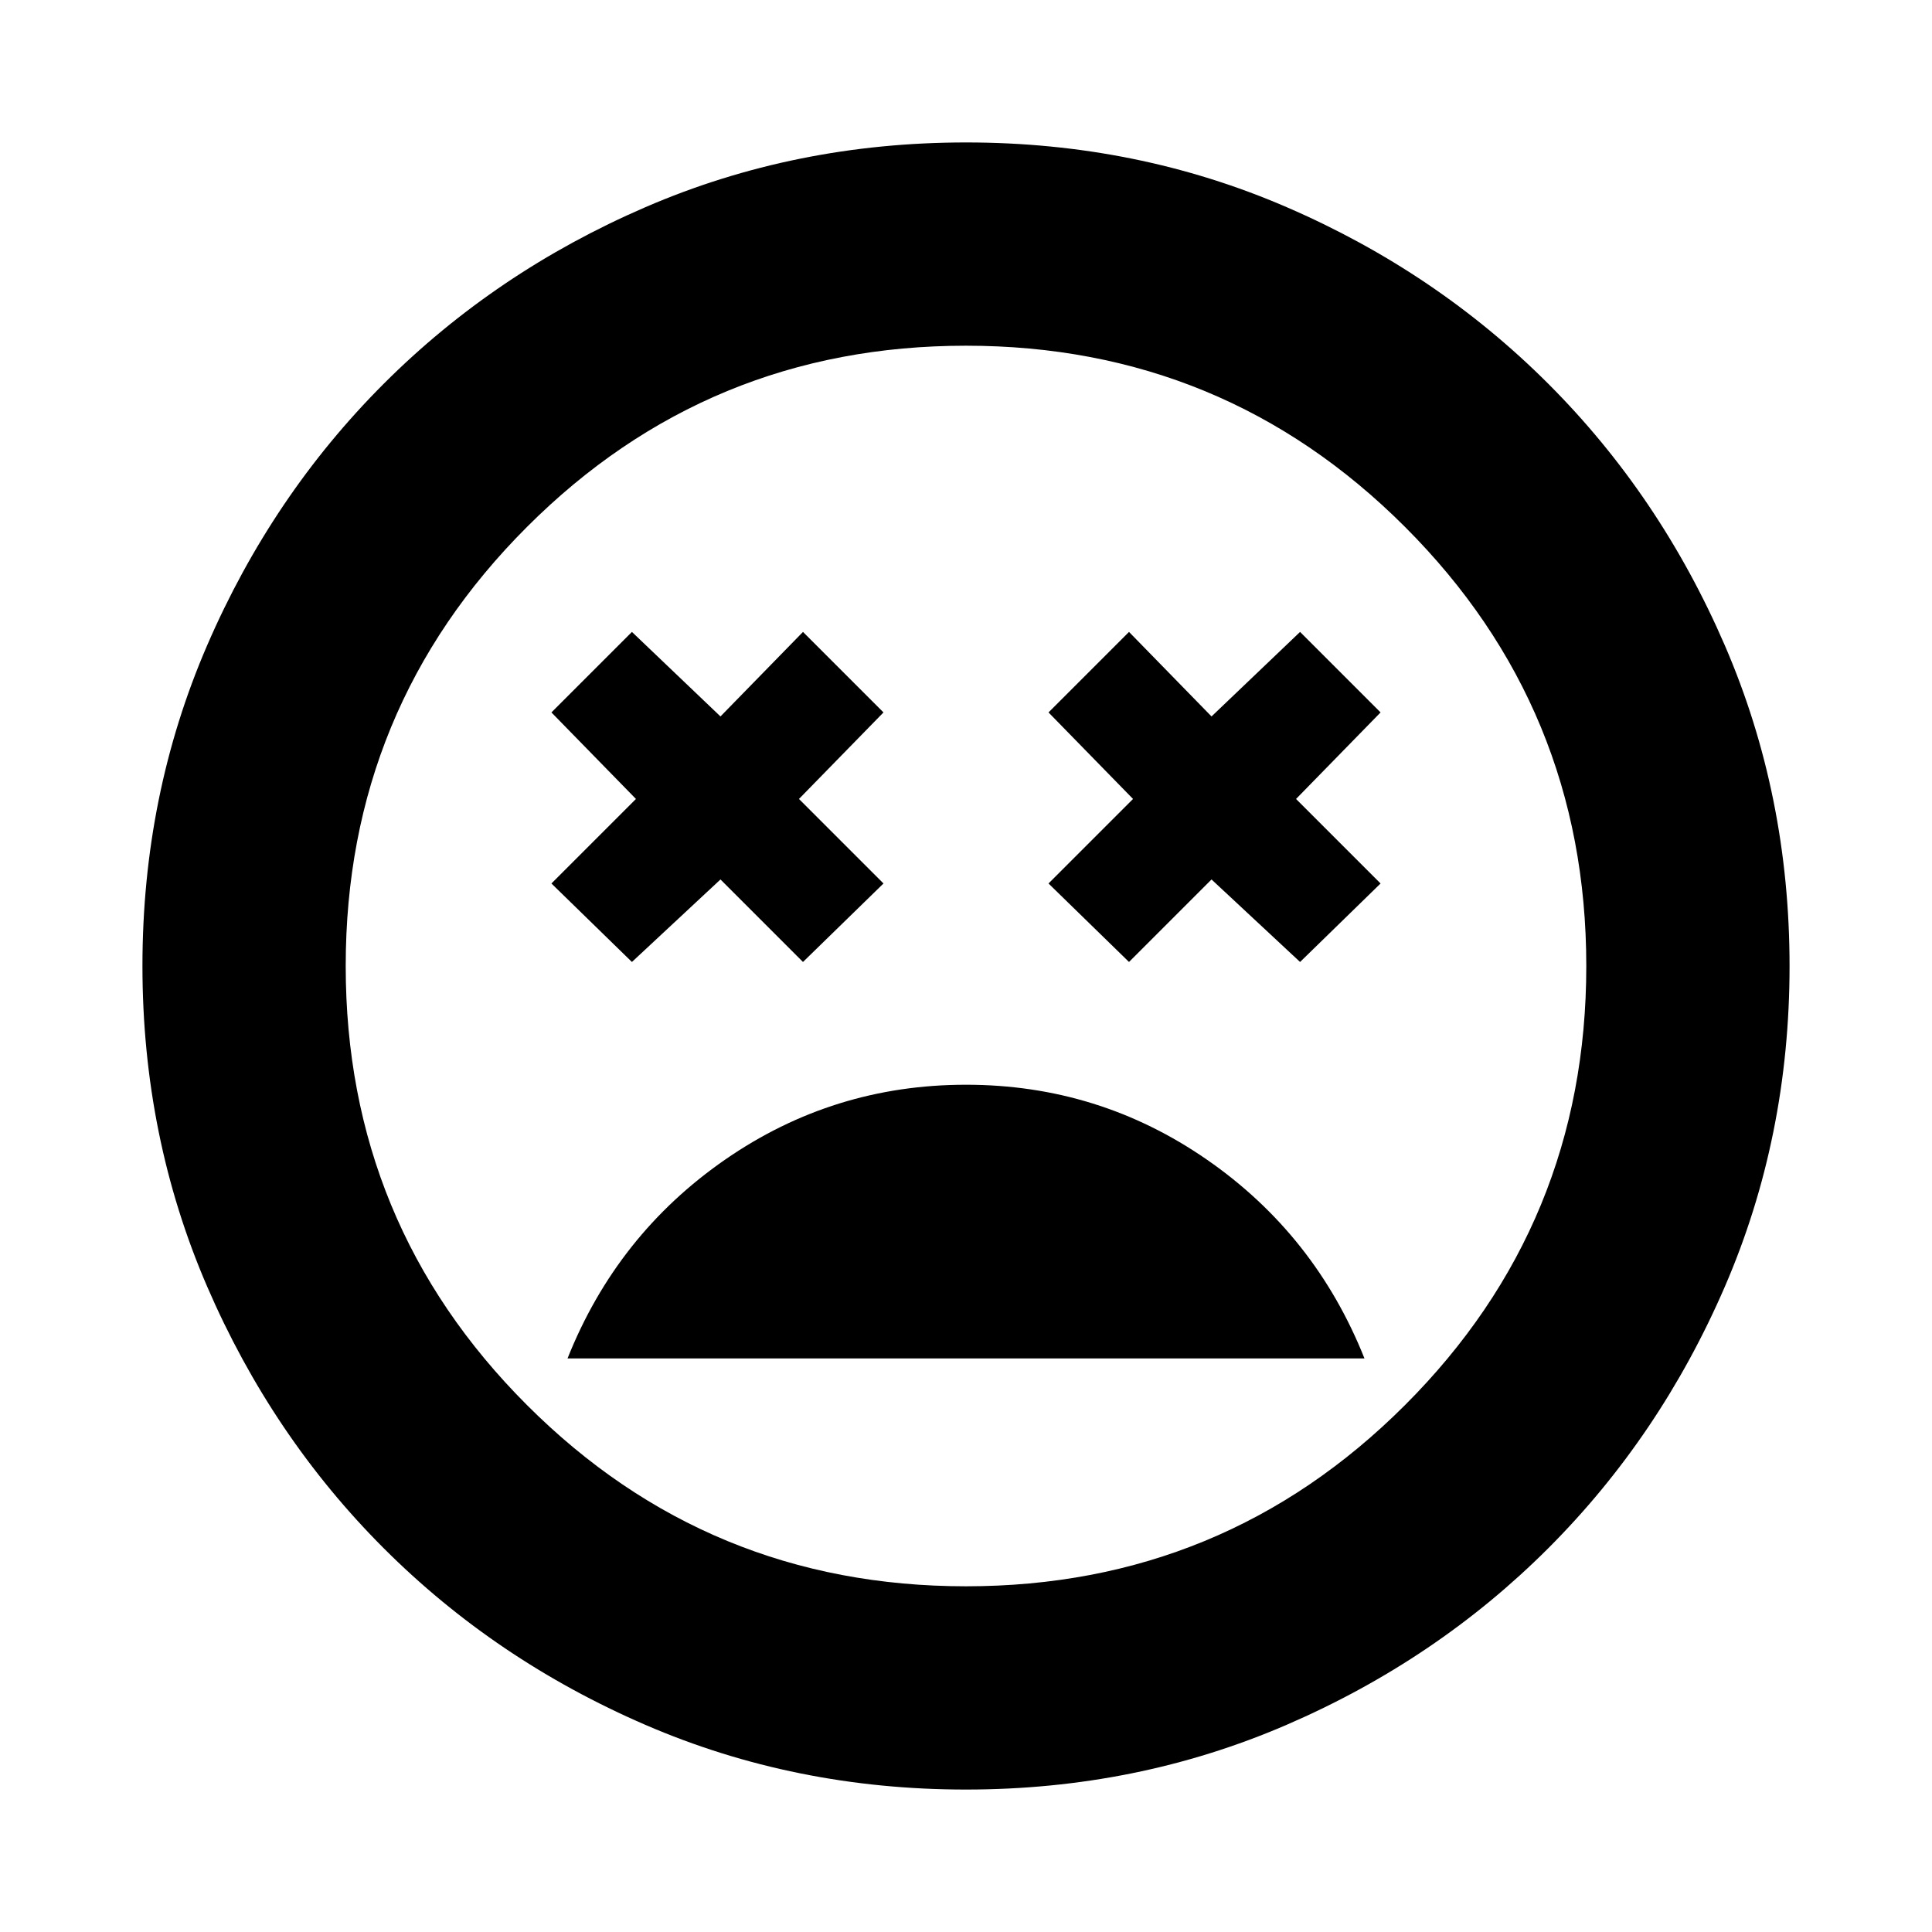 <svg xmlns="http://www.w3.org/2000/svg" height="24" viewBox="0 -960 960 960" width="24"><path d="M480-421q-66 0-119.75 37.25T282-285h396q-24.5-61.5-78.25-98.75T480-421Zm-166-61 44-41 41 41 40-39-42-42 42-43-40-40-41 42-44-42-40 40 42 43-42 42 40 39Zm247 0 41-41 44 41 40-39-42-42 42-43-40-40-44 42-41-42-40 40 42 43-42 42 40 39ZM479.95-70.78q-84.91 0-159.3-32.16-74.39-32.17-129.97-87.74-55.57-55.58-87.74-130.02-32.16-74.44-32.16-159.35t32.16-159.3q32.17-74.39 87.74-129.97 55.58-55.57 130.02-87.74 74.44-32.16 159.35-32.16t159.3 32.16q74.39 32.17 129.97 87.74 55.57 55.58 87.74 130.02 32.16 74.44 32.16 159.35t-32.16 159.3q-32.17 74.39-87.74 129.97-55.58 55.57-130.02 87.74-74.44 32.16-159.35 32.16ZM480-480Zm0 308.22q128.11 0 218.16-90.06 90.06-90.05 90.06-218.16t-90.06-218.16Q608.11-788.22 480-788.22t-218.16 90.06Q171.78-608.11 171.78-480t90.06 218.16q90.05 90.06 218.16 90.06Z"/></svg>